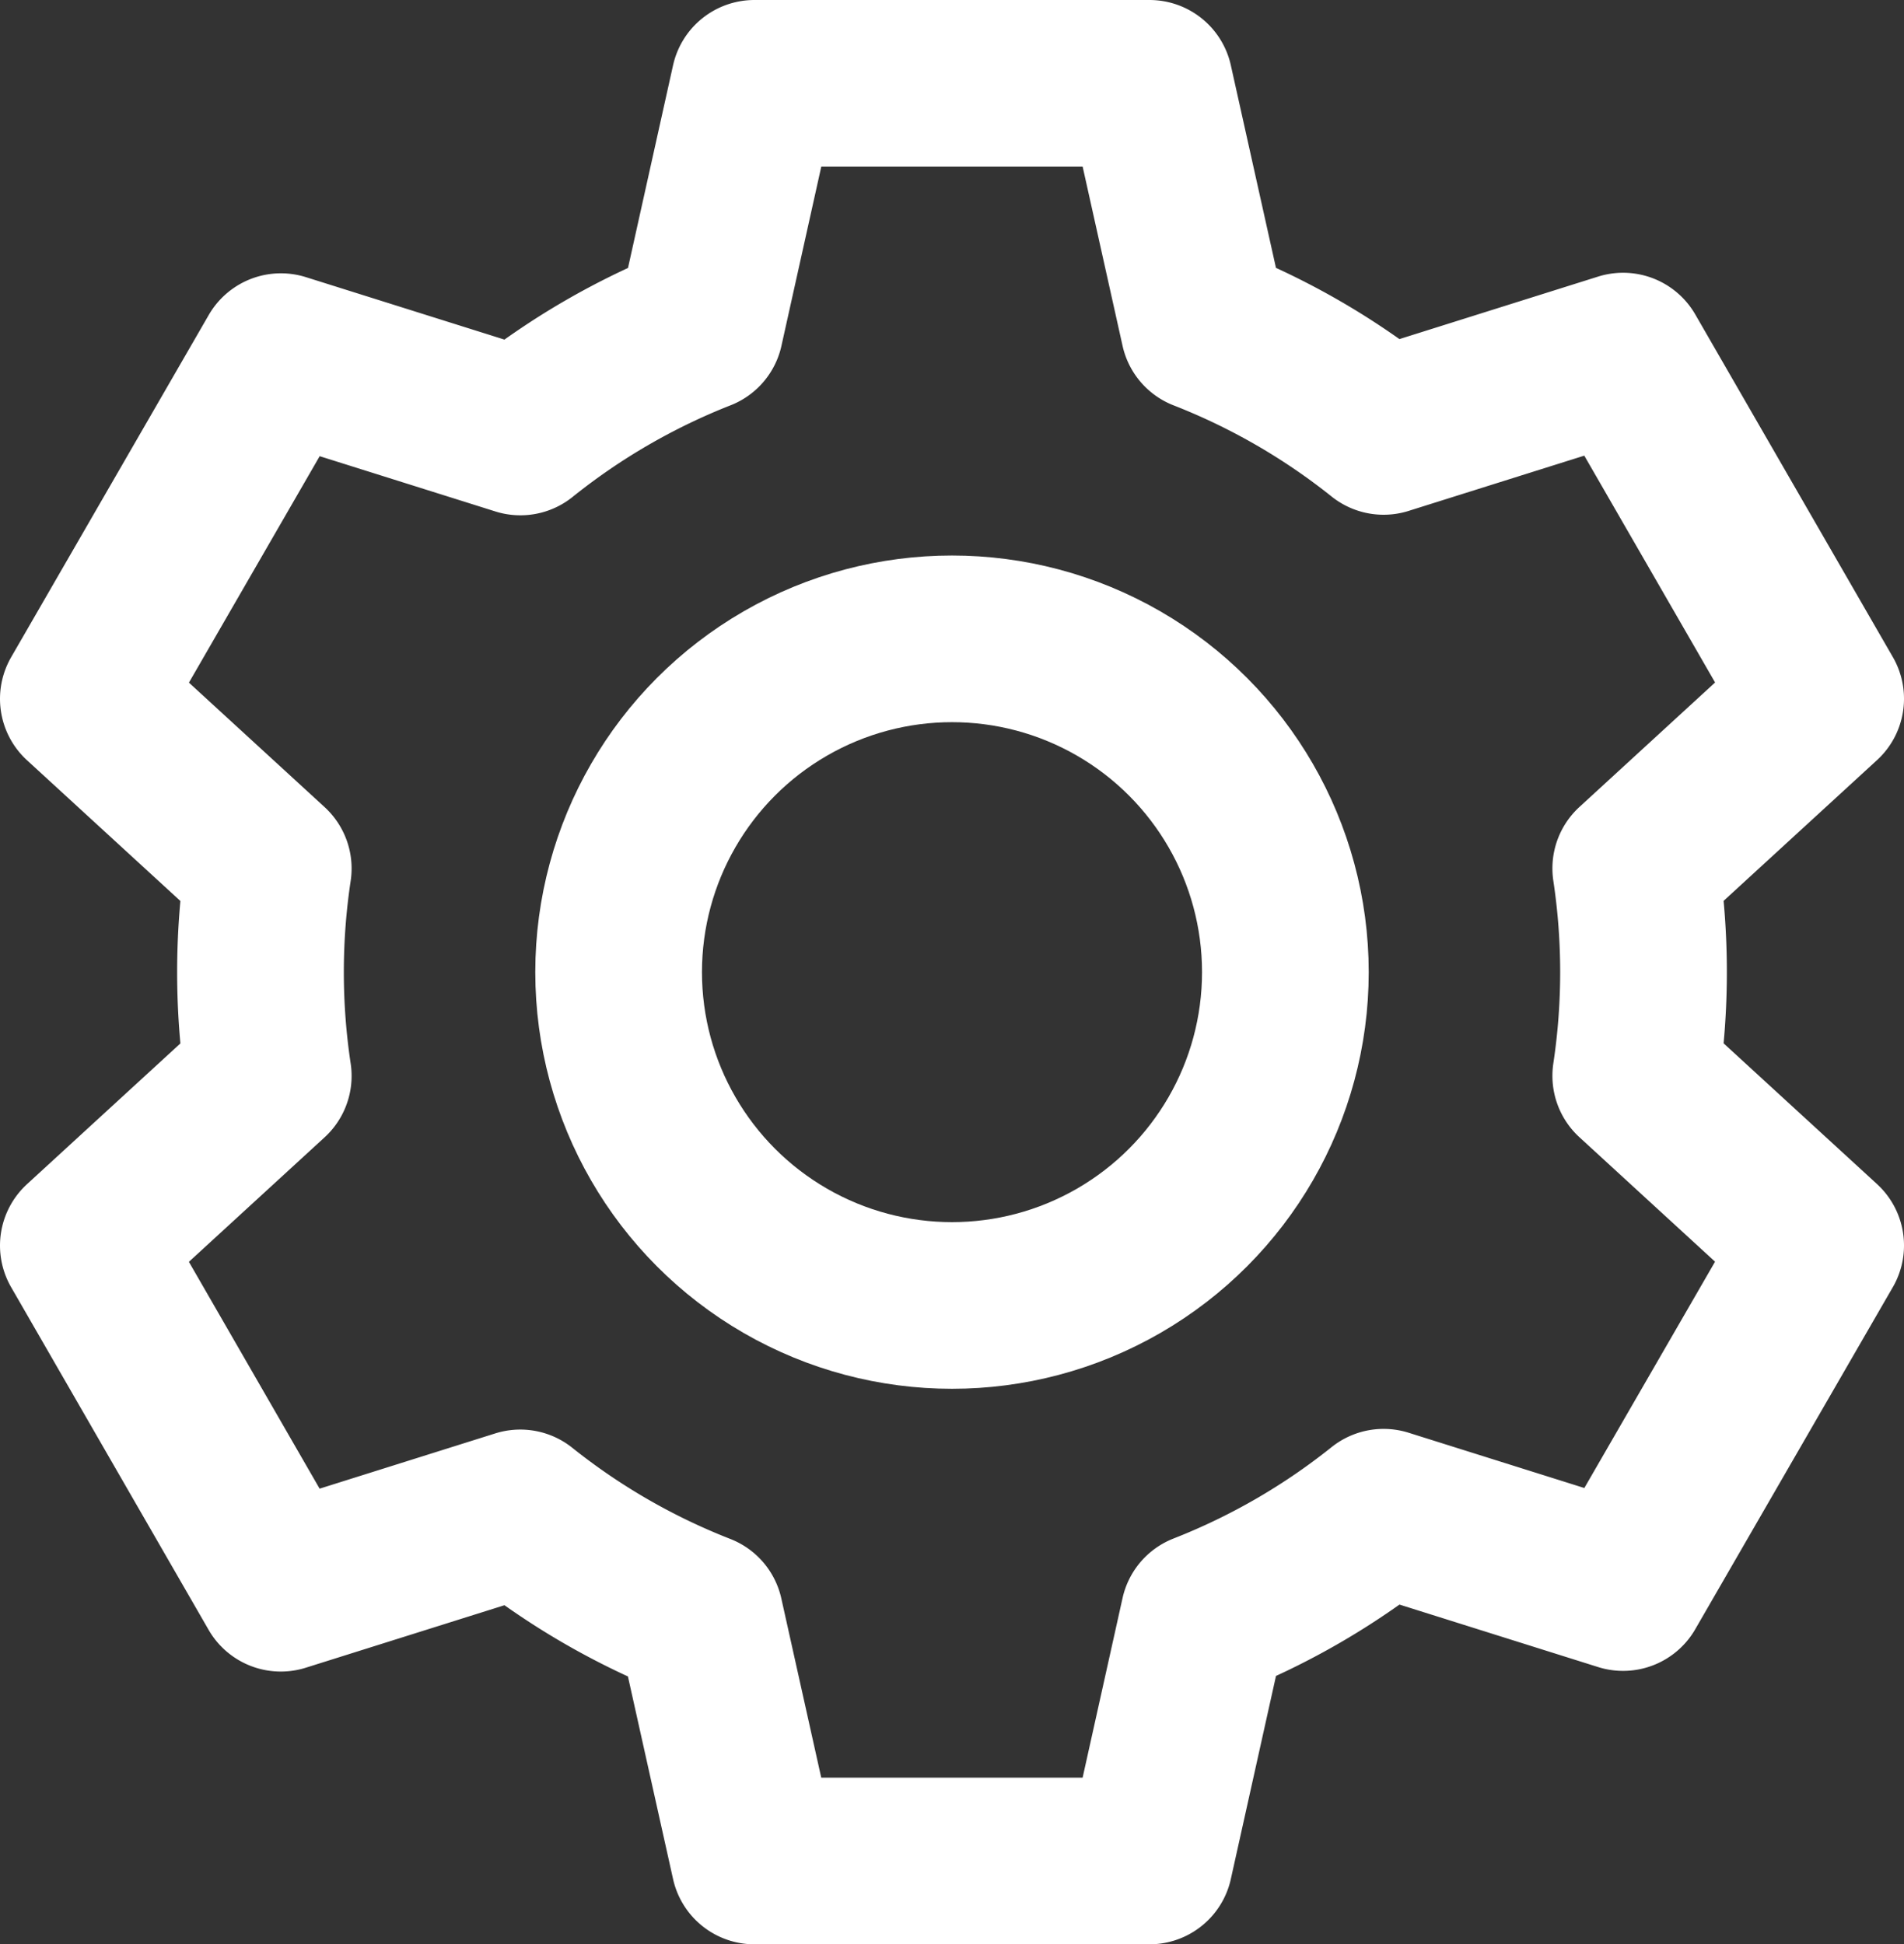 <svg xmlns="http://www.w3.org/2000/svg" width="17.134" height="17.5" viewBox="0 0 17.134 17.5">
  <rect x="0" y="0" width="17.134" height="17.5" fill="#333333" stroke="none"/>
  <g id="settings-cog-line" transform="translate(-2.456 -2.25)">
    <path id="Path_616" data-name="Path 616" d="M12.8,19H9.245l-.49-2.2a6.214,6.214,0,0,1-1.617-.933l-2.155.678L3.206,13.461,4.87,11.934a6.271,6.271,0,0,1,0-1.867L3.206,8.54,4.984,5.46l2.155.678A6.215,6.215,0,0,1,8.756,5.2L9.245,3H12.8l.49,2.2a6.215,6.215,0,0,1,1.617.933l2.155-.678L18.84,8.539l-1.664,1.527a6.267,6.267,0,0,1,0,1.867L18.84,13.46l-1.778,3.079-2.155-.678a6.213,6.213,0,0,1-1.617.935Z" fill="none" stroke="#fff" stroke-linecap="round" stroke-linejoin="round" stroke-width="1.5"/>
    <circle id="Ellipse_964" data-name="Ellipse 964" cx="3" cy="3" r="3" transform="translate(8.023 8)" fill="none" stroke="#fff" stroke-width="1.5"/>
  </g>
</svg>
